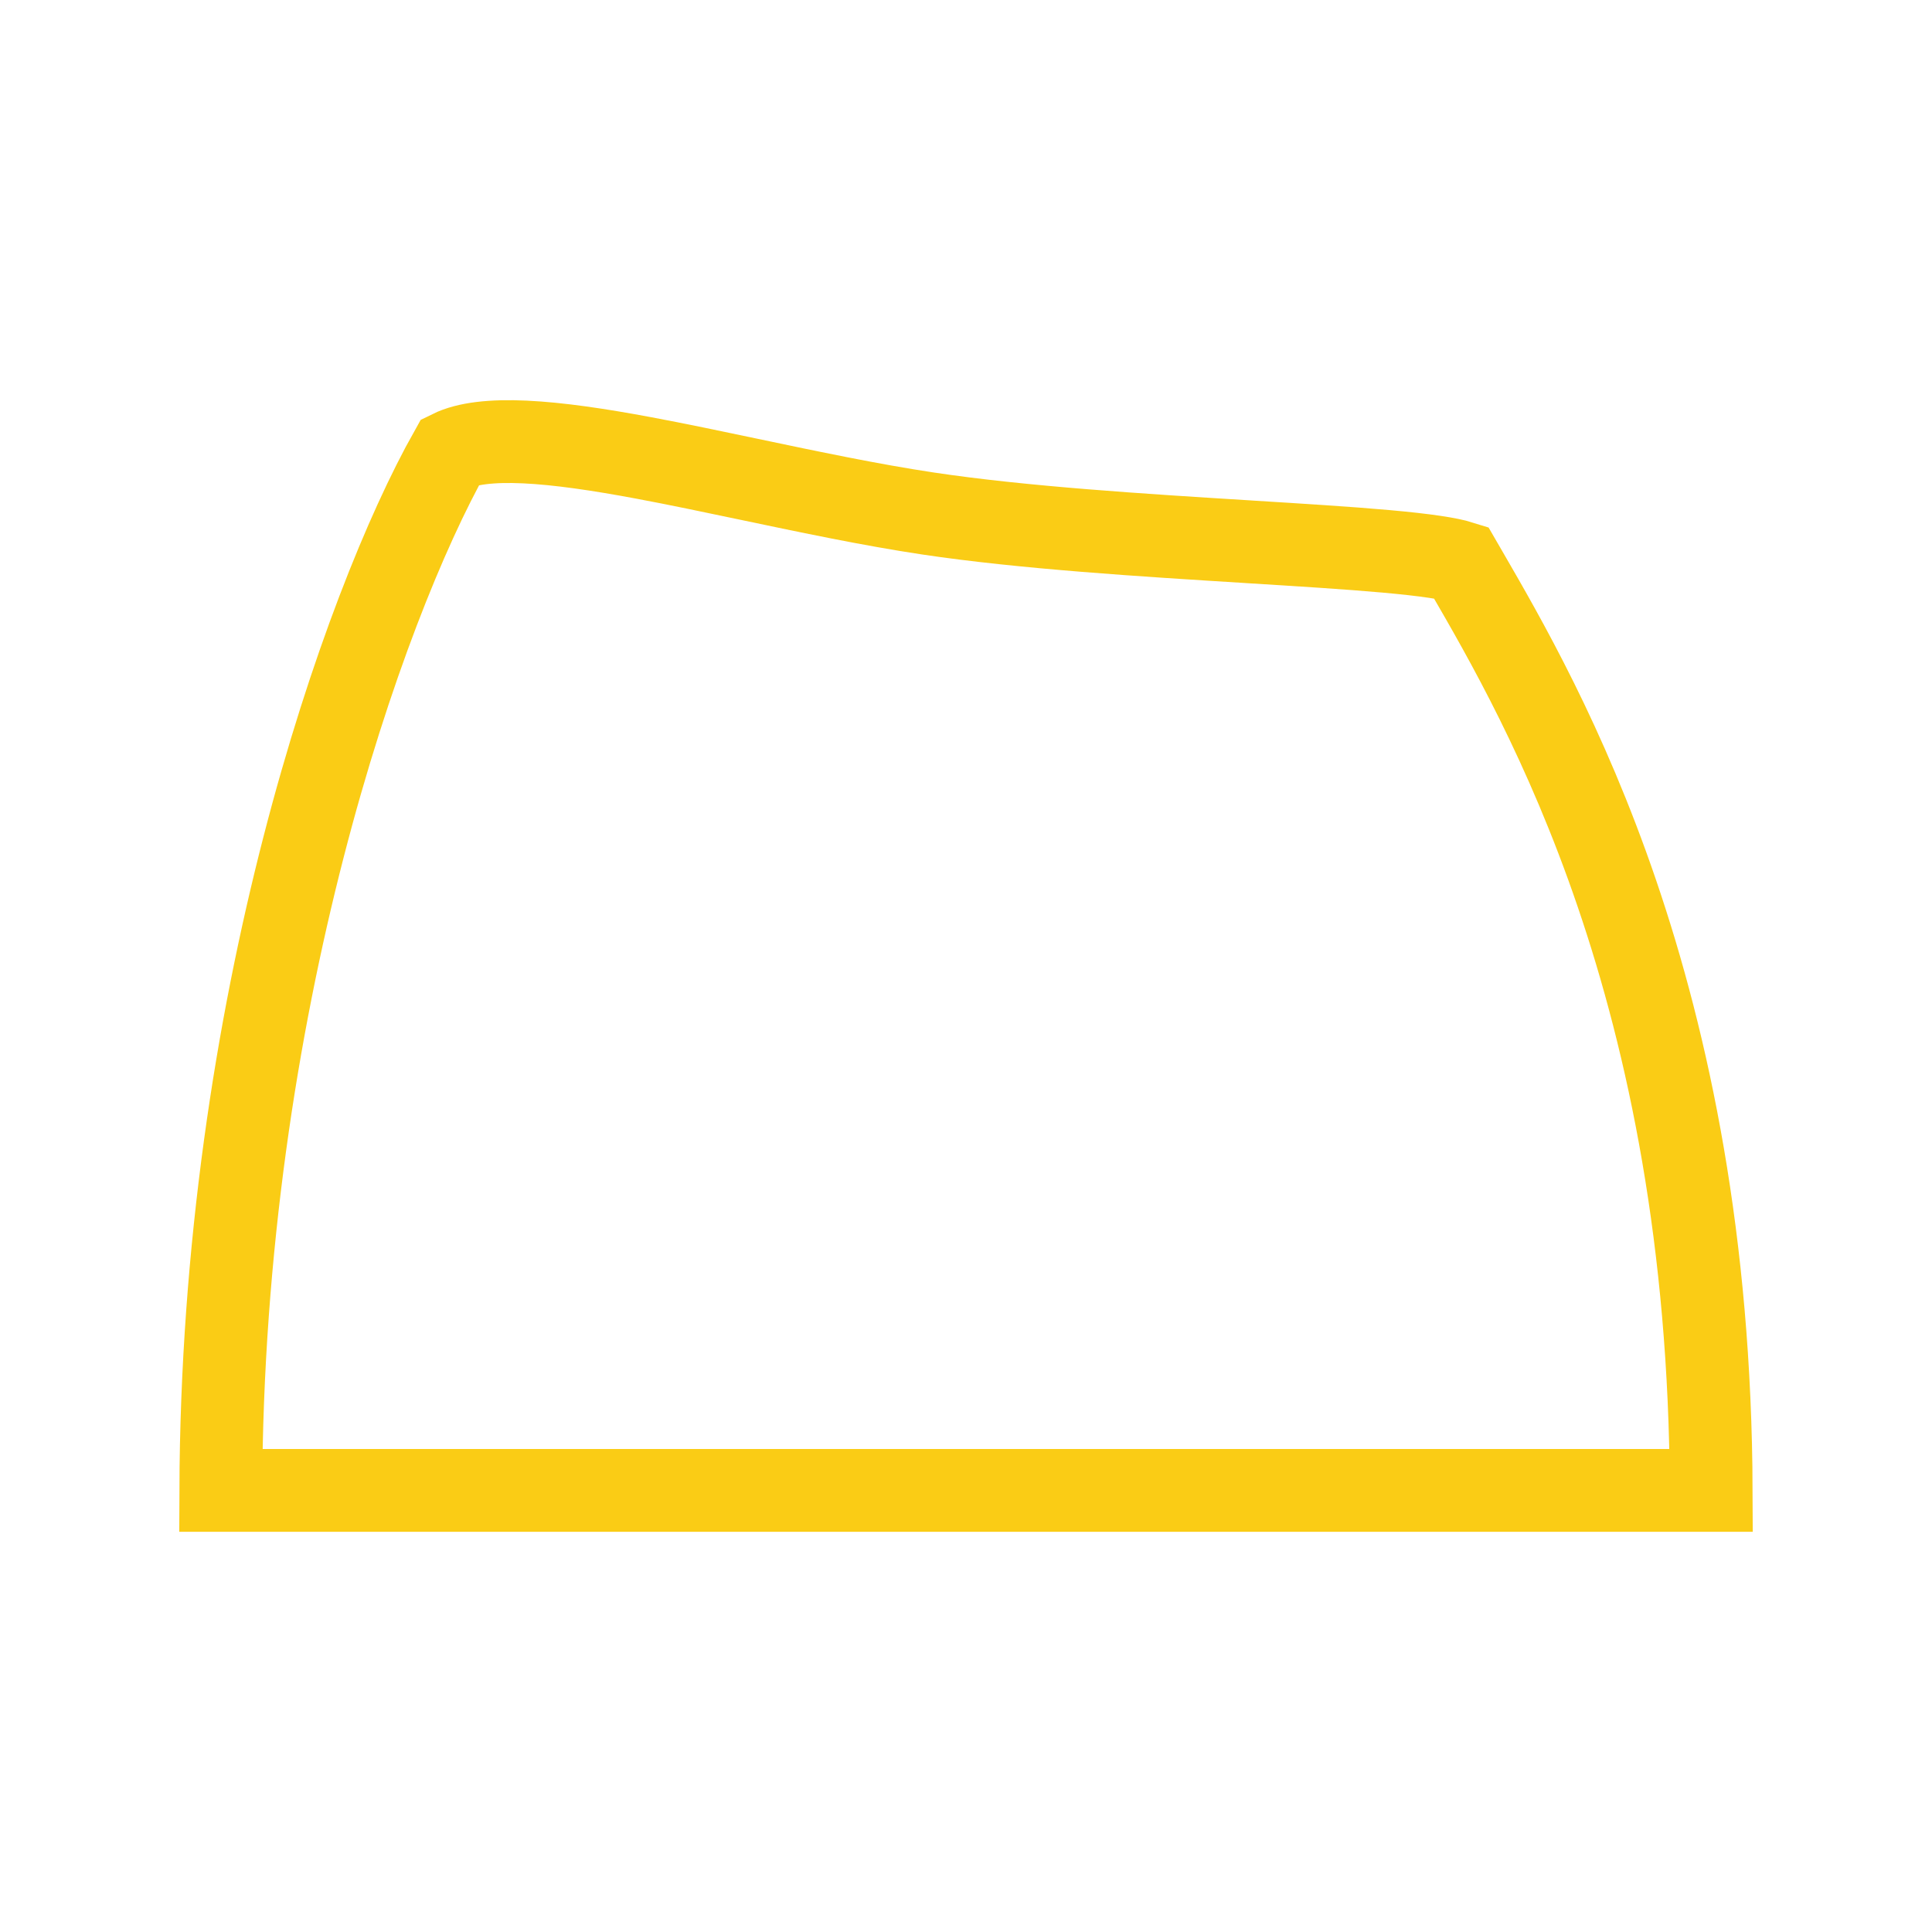 <svg width="70" height="70" viewBox="0 0 70 70" fill="none" xmlns="http://www.w3.org/2000/svg">
    <path
        d="M8 54C8.055 36.451 13.156 21.983 16.322 16.353C16.914 16.061 17.828 15.959 19.017 16.014C20.245 16.071 21.713 16.291 23.32 16.591C24.535 16.818 25.834 17.091 27.16 17.37C29.316 17.824 31.547 18.293 33.617 18.604C37.064 19.122 41.46 19.395 45.222 19.628L45.242 19.63C47.129 19.747 48.854 19.854 50.227 19.977C50.914 20.039 51.508 20.104 51.987 20.176C52.403 20.238 52.718 20.303 52.928 20.369C52.991 20.478 53.056 20.59 53.123 20.705C55.919 25.531 61.937 35.917 62 54H8Z"
        stroke="#FACC15" stroke-width="3" />
</svg>